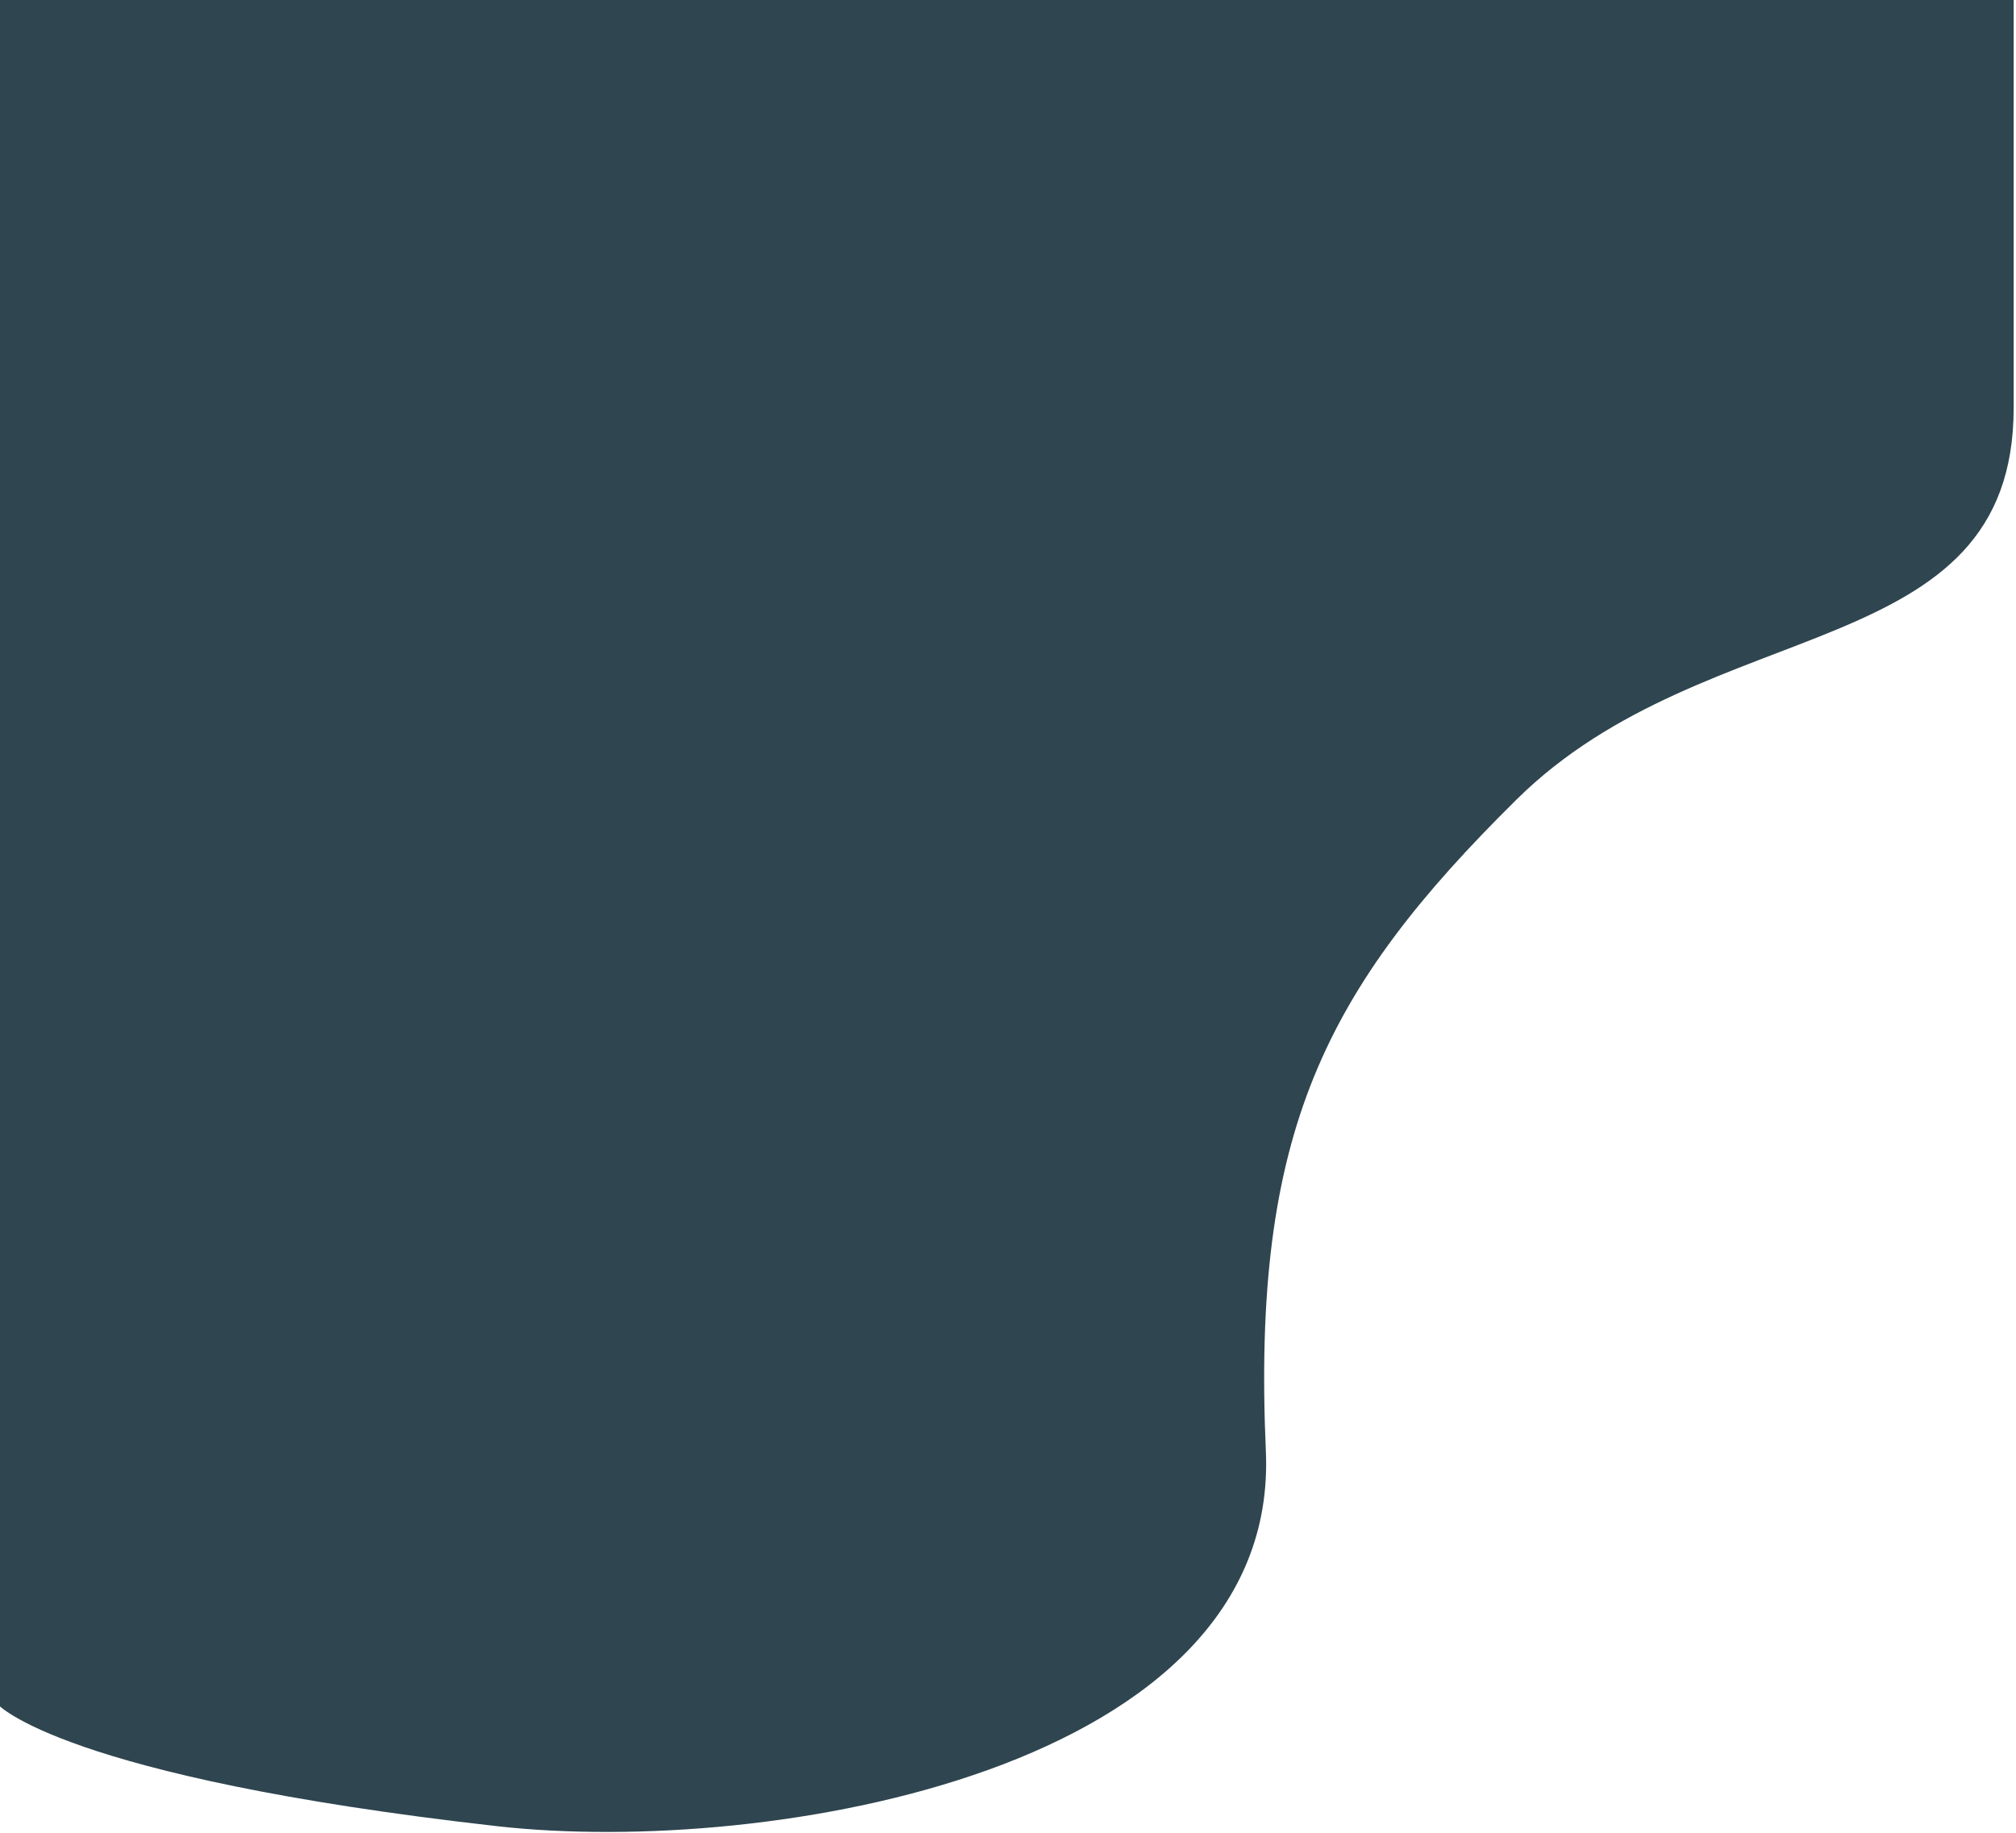 <svg width="430" height="391" viewBox="0 0 430 391" fill="none" xmlns="http://www.w3.org/2000/svg">
<path d="M106 389.5C13 379 -0.5 363.5 -0.5 363.5V-0.5H429.5V87C429.5 142.084 364.5 130 323.5 170.5C282.5 211 267 241.5 270 309.5C273 377.5 163.995 396.048 106 389.5Z" fill="#2F4550"/>
</svg>
